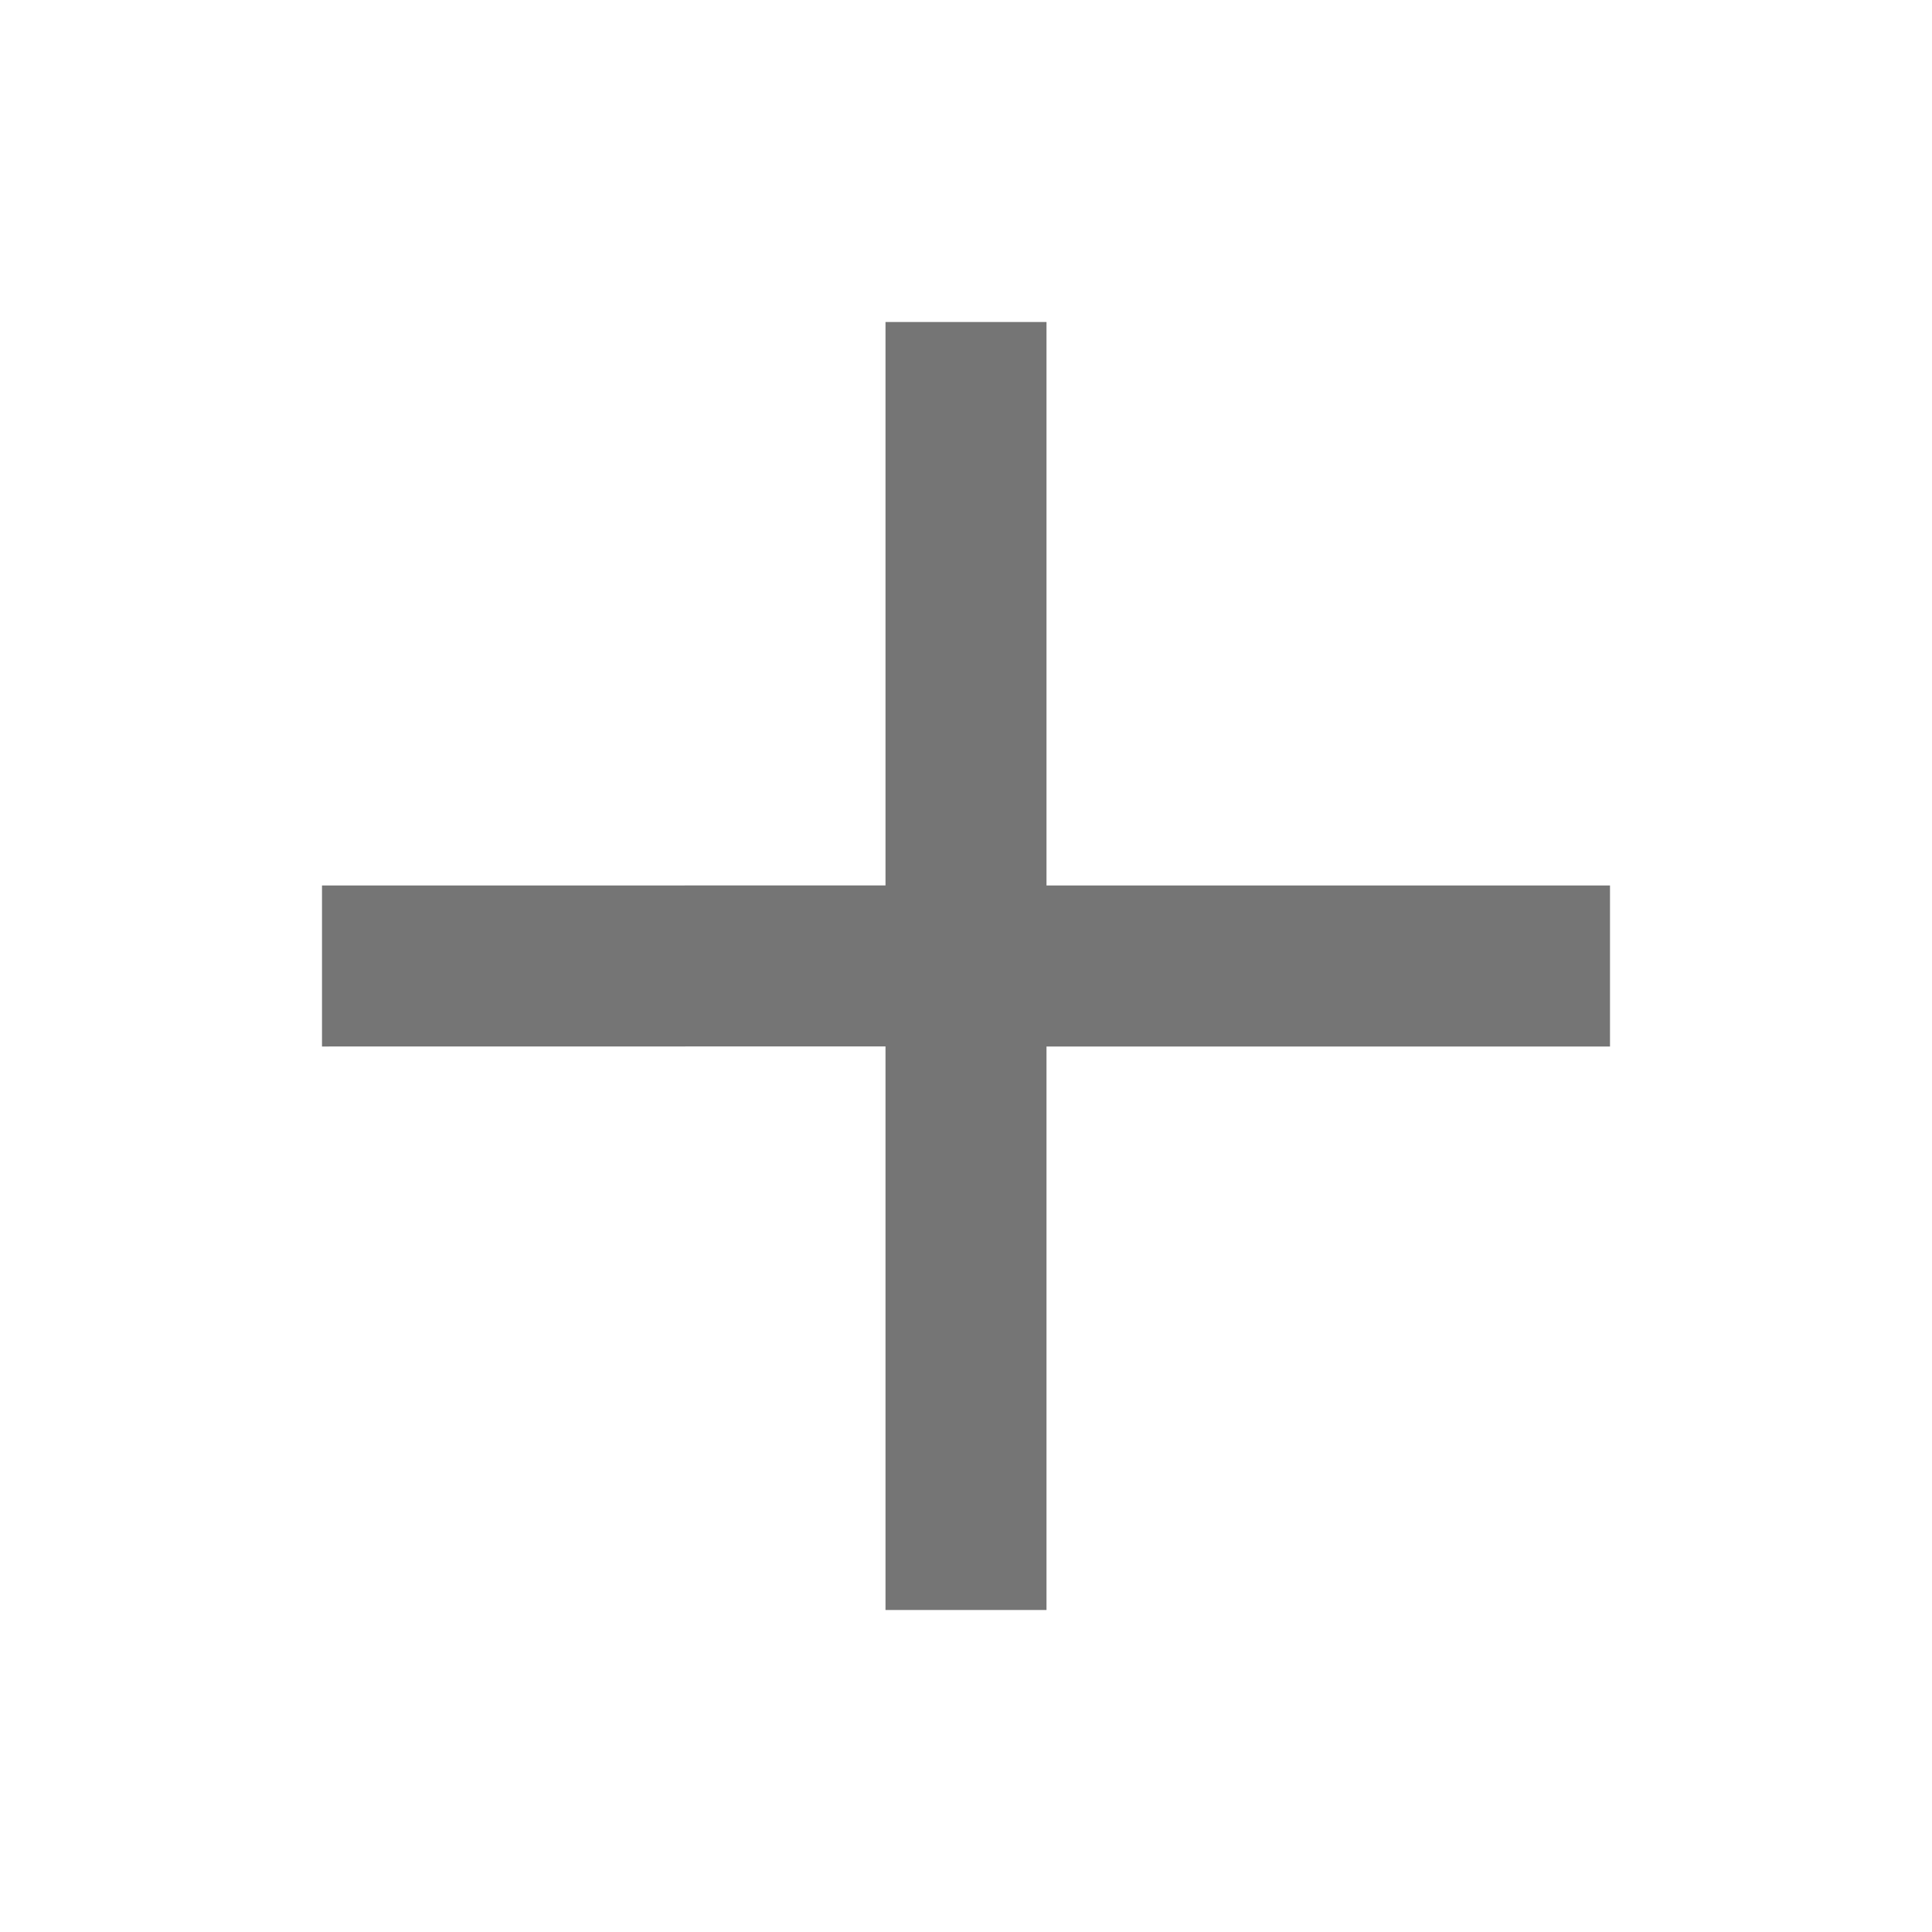 <svg class="SVGInline-svg" style="width: 16px;height: 16px;" width="24px" height="24px" viewBox="0 0 24 24" version="1.1" xmlns="http://www.w3.org/2000/svg" xmlns:xlink="http://www.w3.org/1999/xlink">
    <!-- Generator: Sketch 59.1 (86144) - https://sketch.com -->
    <!-- <title>ic-plus</title> -->
    <desc>Created with Sketch.</desc>
    <g id="Icon-Set" stroke="none" stroke-width="1" fill="none" fill-rule="evenodd">
        <g id="WhaTap_Icon_Set" transform="translate(-260, -782)" fill="#757575">
            <g id="suggested-icons" transform="translate(40, 737)">
                <g id="ic-plus" transform="translate(220, 45)">
                    <g transform="translate(4, 4)">
                        <path d="M9,0 L9,7 L16,7 L16,9 L9,9 L9,16 L7,16 L7,8.999 L0,9 L0,7 L7,6.999 L7,0 L9,0 Z"></path>
                    </g>
                </g>
            </g>
        </g>
    </g>
</svg>